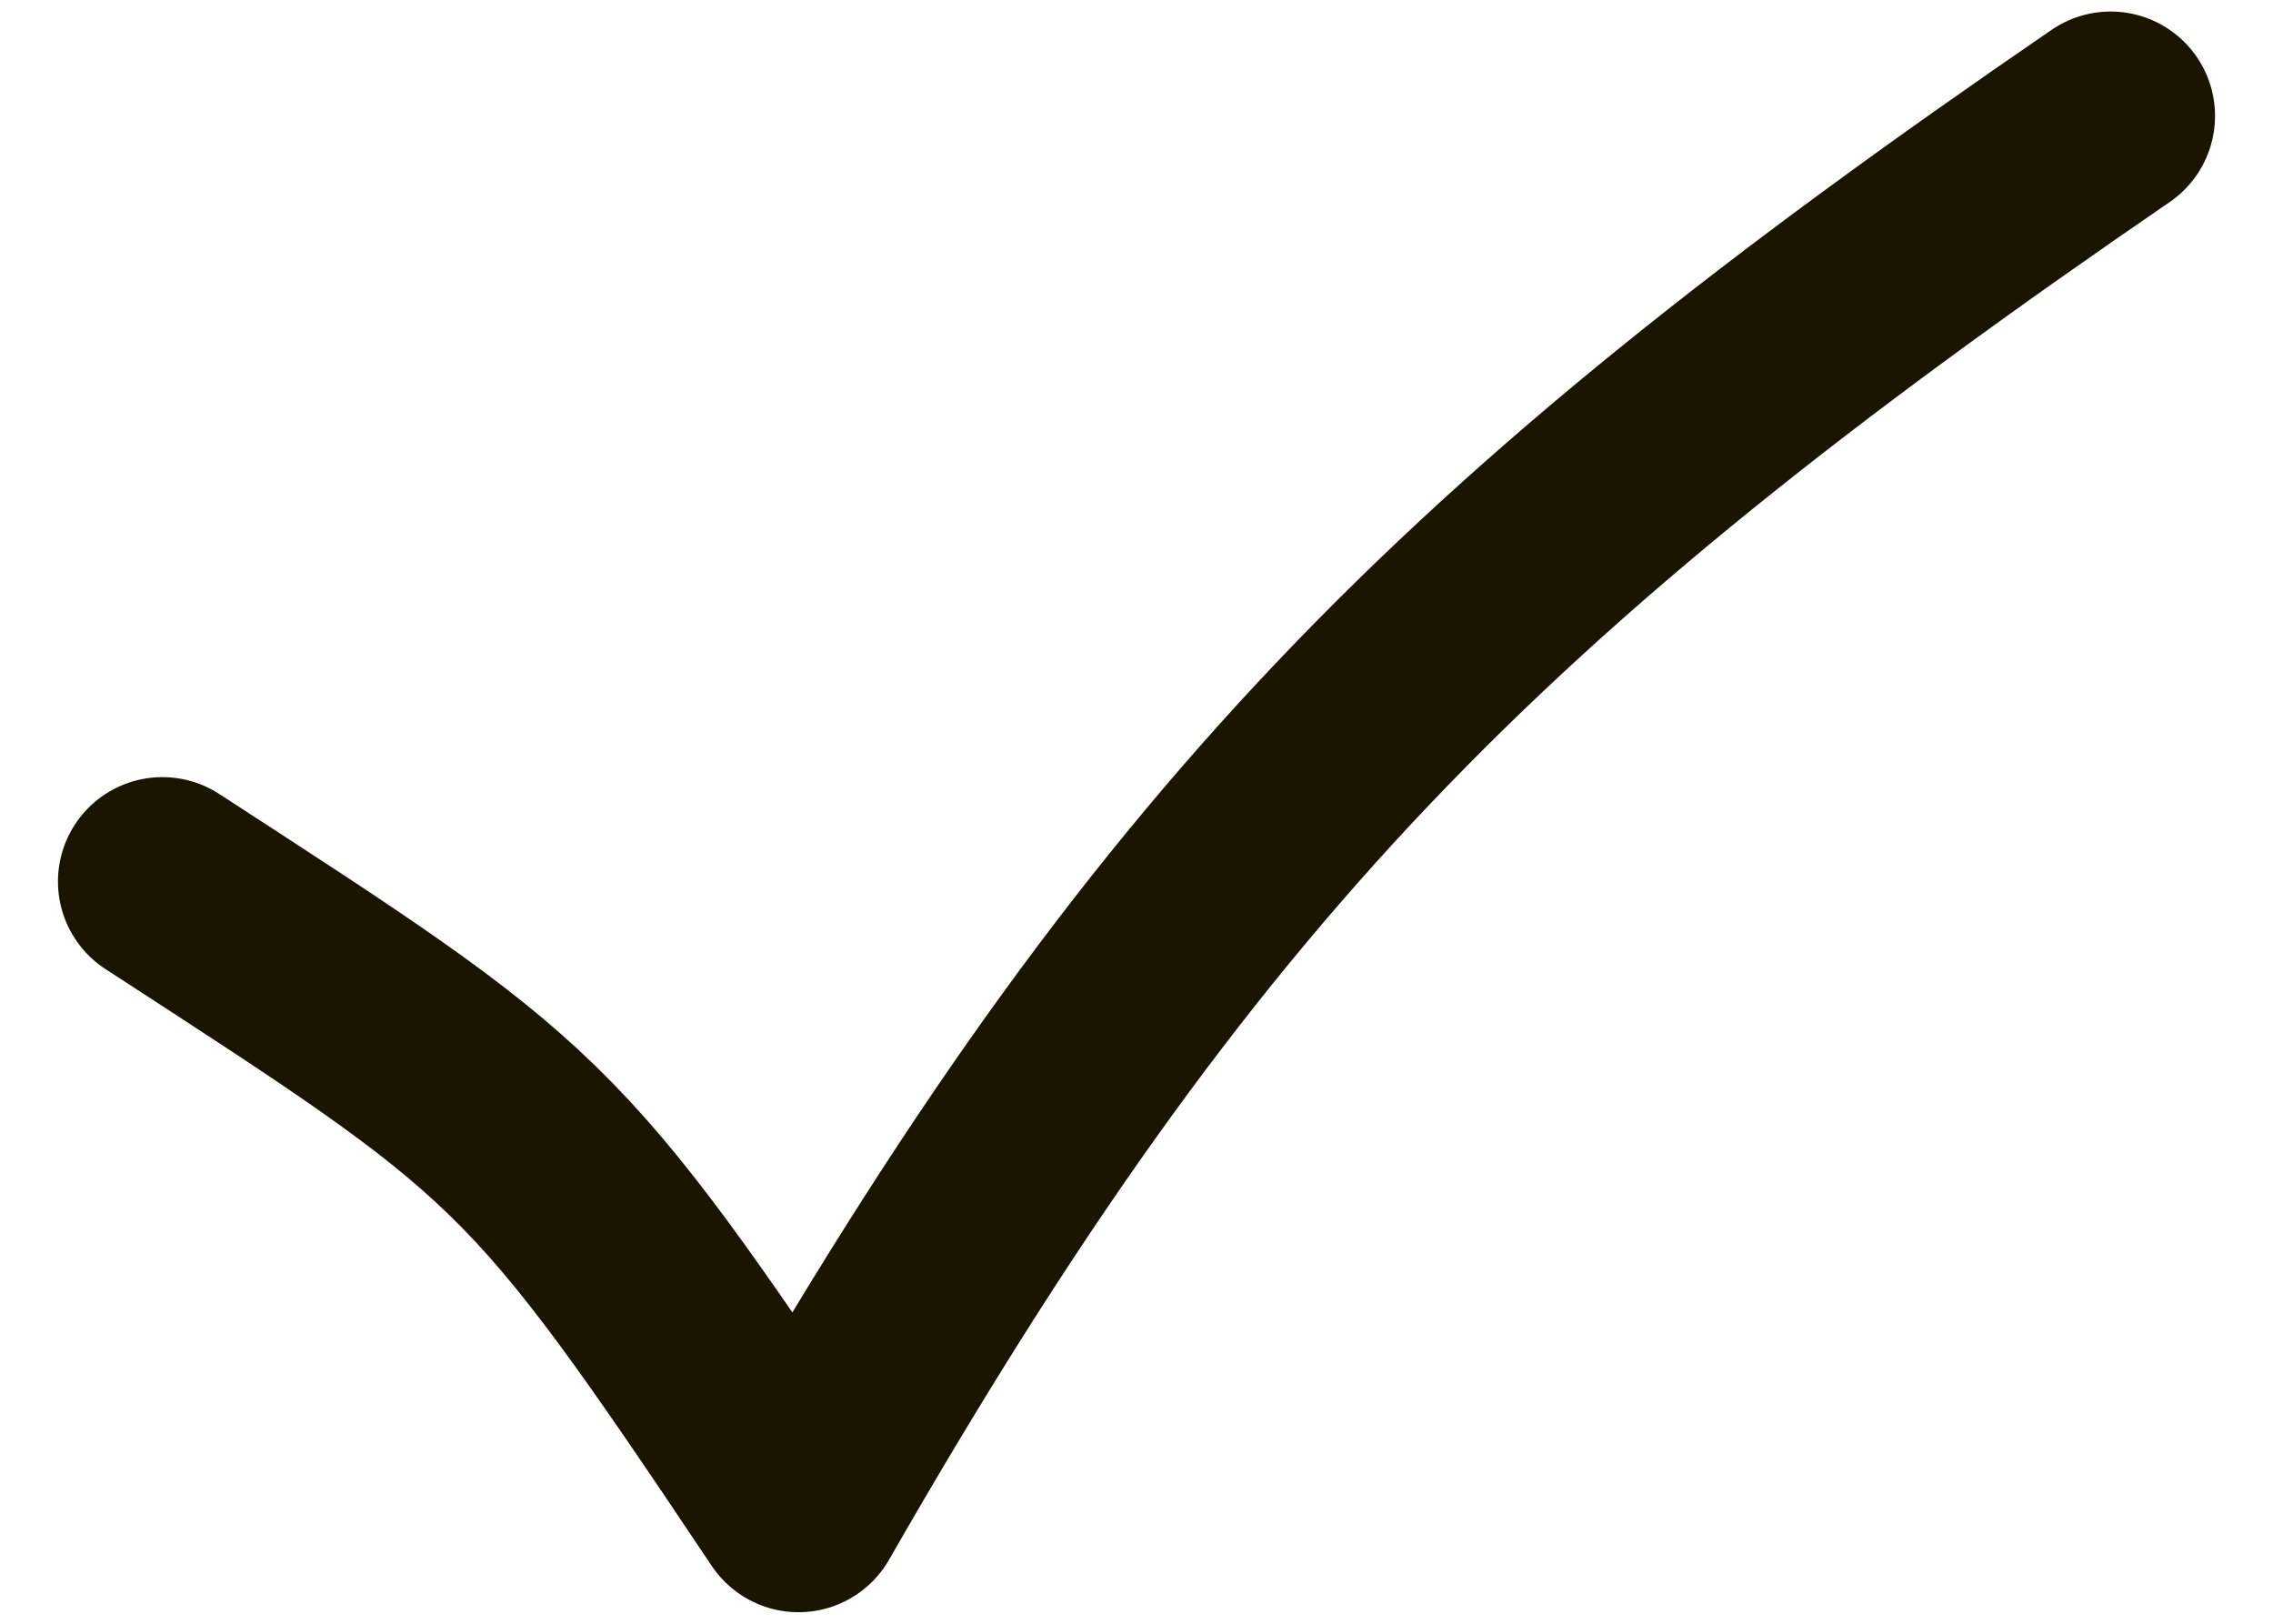 <svg width="14" height="10" viewBox="0 0 14 10" fill="none" xmlns="http://www.w3.org/2000/svg">
<path d="M1 5.429C3.277 6.908 3.337 6.924 4.918 9.286C7.216 5.278 9.044 3.425 13 0.714" stroke="#1A1400" stroke-width="1.286" stroke-linecap="round" stroke-linejoin="round"/>
</svg>
